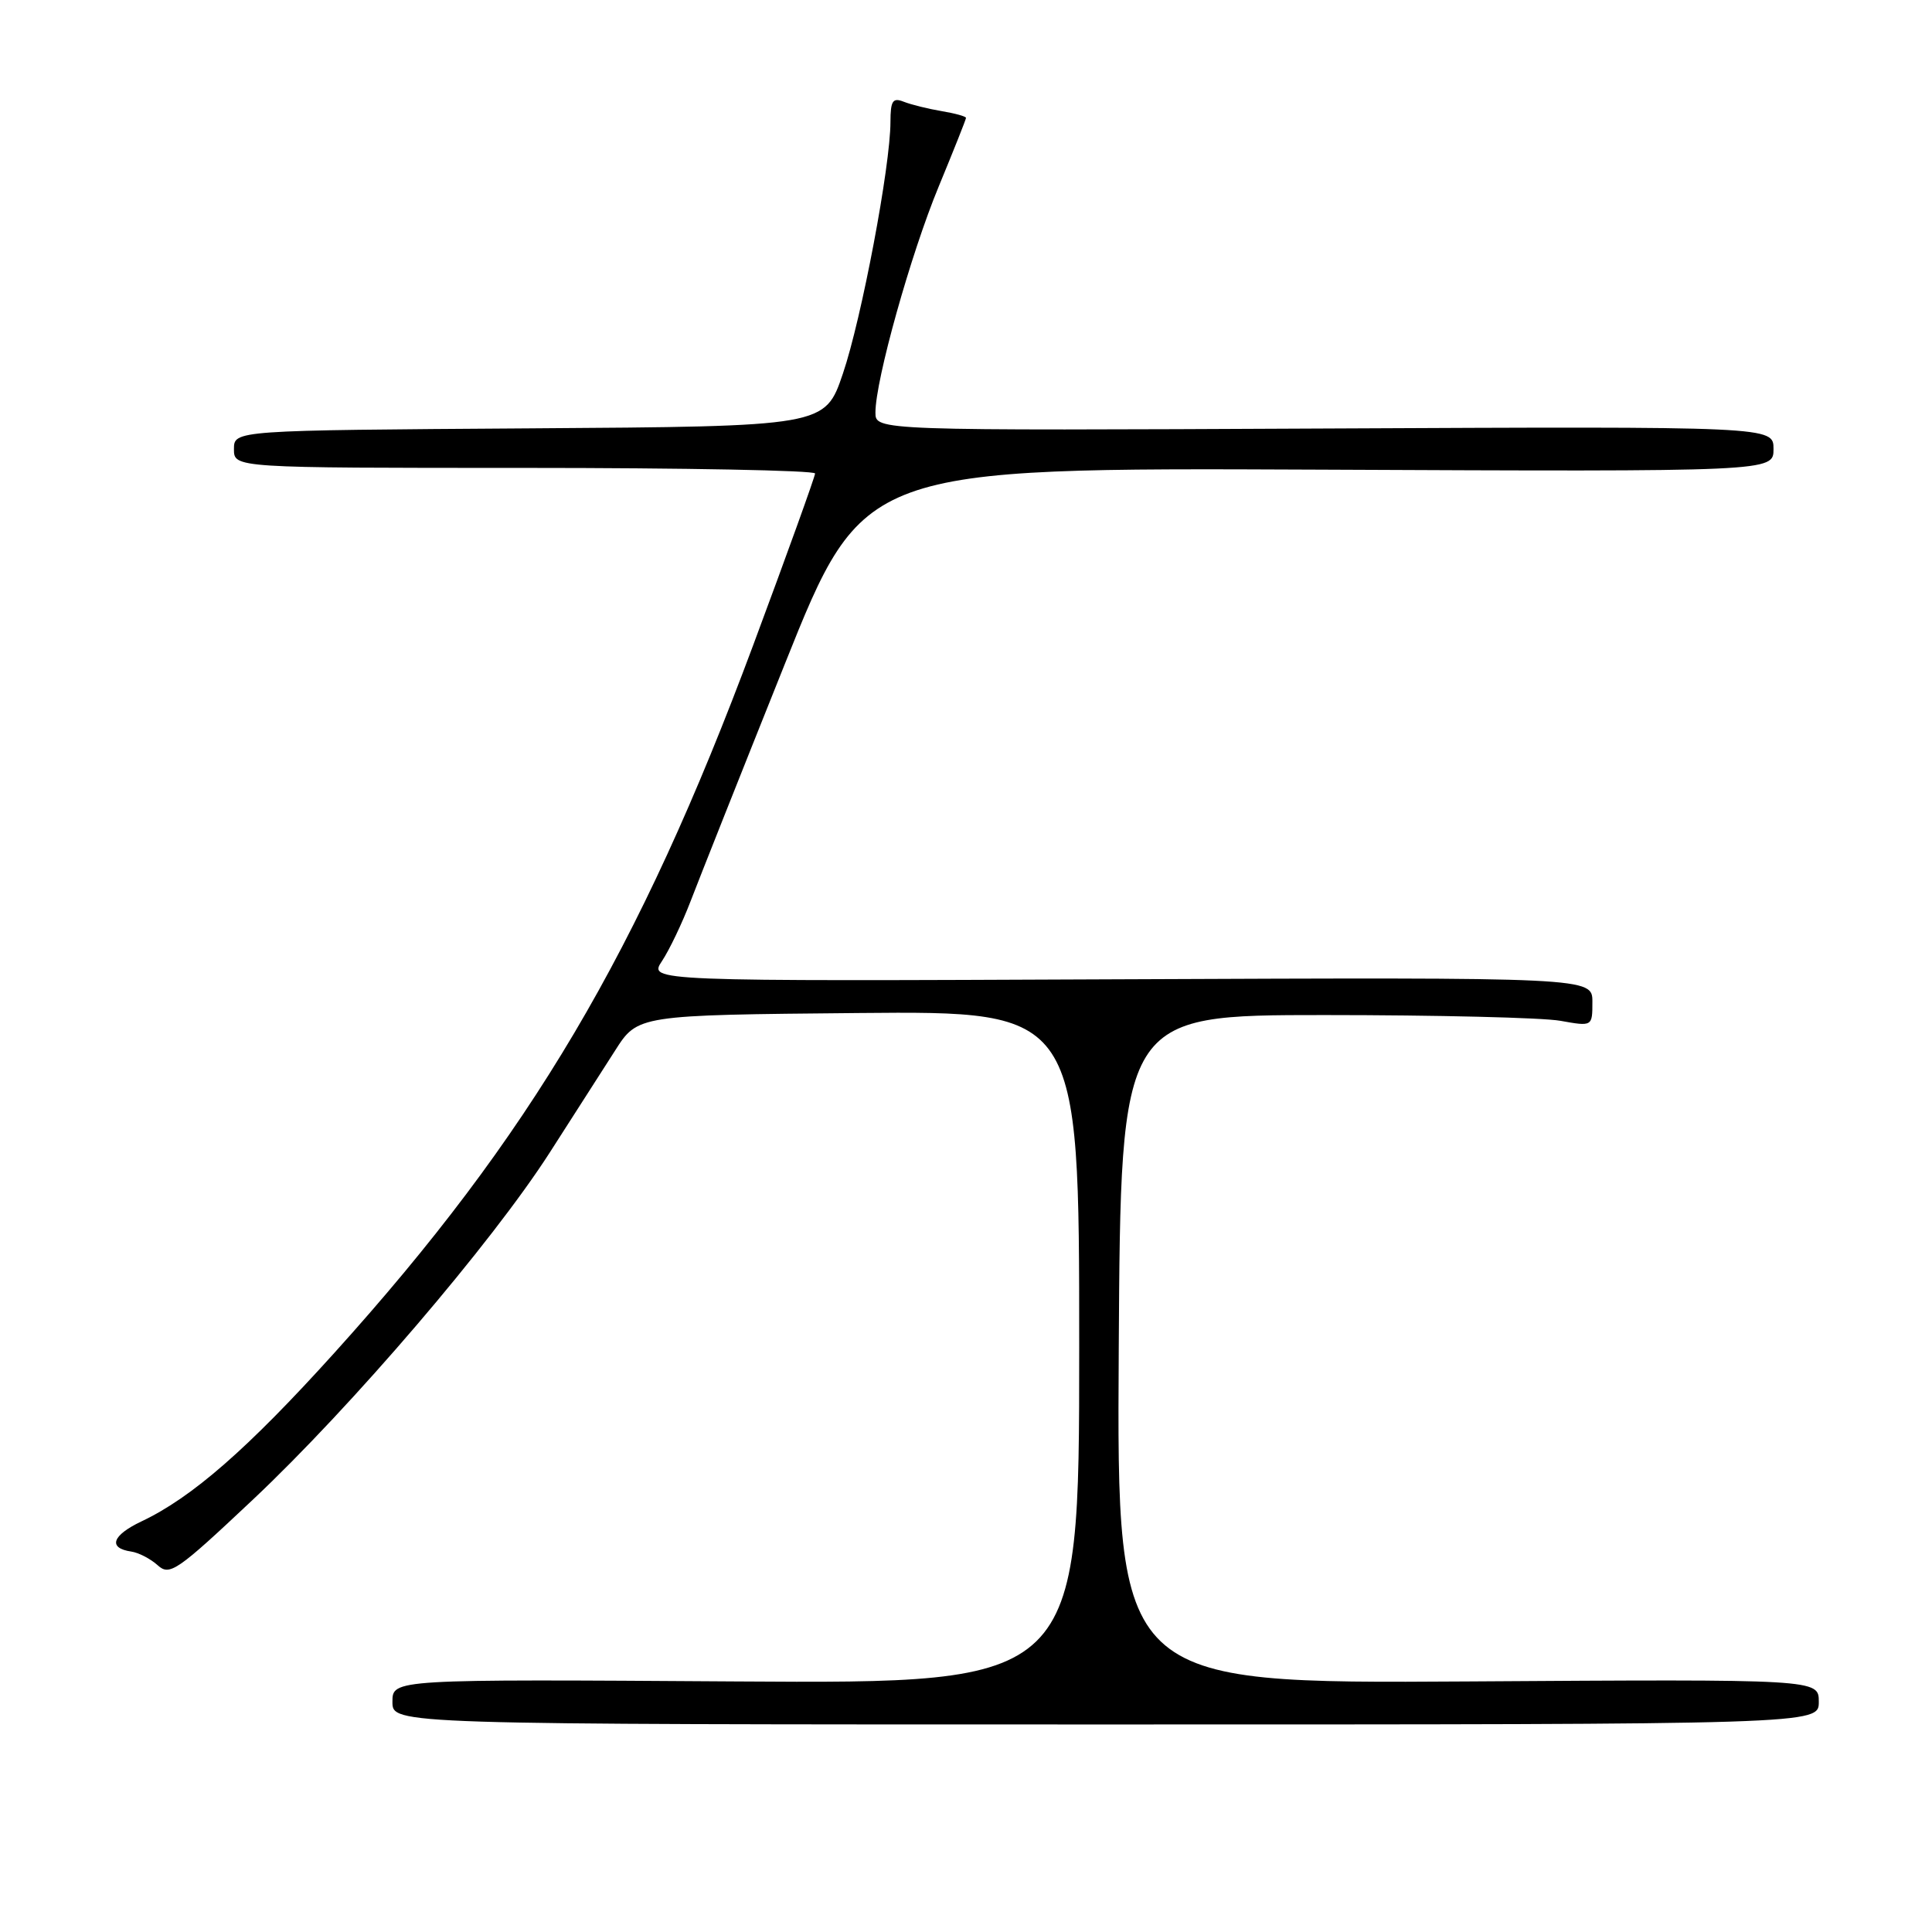 <?xml version="1.0" encoding="UTF-8" standalone="no"?>
<!DOCTYPE svg PUBLIC "-//W3C//DTD SVG 1.1//EN" "http://www.w3.org/Graphics/SVG/1.1/DTD/svg11.dtd" >
<svg xmlns="http://www.w3.org/2000/svg" xmlns:xlink="http://www.w3.org/1999/xlink" version="1.1" viewBox="0 0 256 256">
 <g >
 <path fill="currentColor"
d=" M 241.00 225.50 C 241.00 222.50 241.00 222.50 194.49 222.80 C 147.98 223.09 147.98 223.09 148.24 178.80 C 148.50 134.50 148.50 134.50 175.50 134.50 C 190.35 134.50 204.41 134.84 206.75 135.26 C 211.00 136.02 211.00 136.02 211.00 132.76 C 211.00 129.50 211.00 129.50 148.47 129.76 C 85.93 130.03 85.93 130.03 87.72 127.34 C 88.70 125.86 90.40 122.30 91.50 119.43 C 92.60 116.56 98.20 102.45 103.95 88.09 C 114.40 61.97 114.40 61.97 174.70 62.23 C 235.00 62.50 235.00 62.50 235.00 59.50 C 235.00 56.50 235.00 56.50 175.50 56.78 C 116.00 57.06 116.00 57.06 116.00 54.66 C 116.00 50.38 120.68 33.65 124.39 24.70 C 126.37 19.90 128.00 15.82 128.00 15.62 C 128.00 15.42 126.54 15.02 124.75 14.72 C 122.96 14.42 120.71 13.86 119.75 13.48 C 118.29 12.90 118.00 13.35 117.99 16.14 C 117.99 22.00 114.16 42.23 111.69 49.50 C 109.32 56.50 109.32 56.50 70.16 56.76 C 31.00 57.02 31.00 57.02 31.00 59.51 C 31.00 62.00 31.00 62.00 69.50 62.00 C 90.68 62.00 108.00 62.33 108.00 62.74 C 108.00 63.14 104.31 73.38 99.80 85.49 C 84.64 126.21 70.27 150.50 44.29 179.28 C 32.84 191.96 25.43 198.44 18.73 201.60 C 14.84 203.45 14.27 205.13 17.39 205.59 C 18.37 205.73 19.95 206.55 20.90 207.41 C 22.49 208.85 23.45 208.18 33.49 198.73 C 46.63 186.36 65.15 164.71 72.85 152.71 C 75.96 147.87 79.85 141.80 81.50 139.21 C 84.50 134.50 84.50 134.50 113.75 134.23 C 143.00 133.97 143.00 133.97 143.00 178.53 C 143.00 223.09 143.00 223.09 97.50 222.80 C 52.00 222.50 52.00 222.50 52.00 225.50 C 52.00 228.50 52.00 228.50 146.50 228.50 C 241.00 228.50 241.00 228.50 241.00 225.50 Z "/>
</g>
</svg>